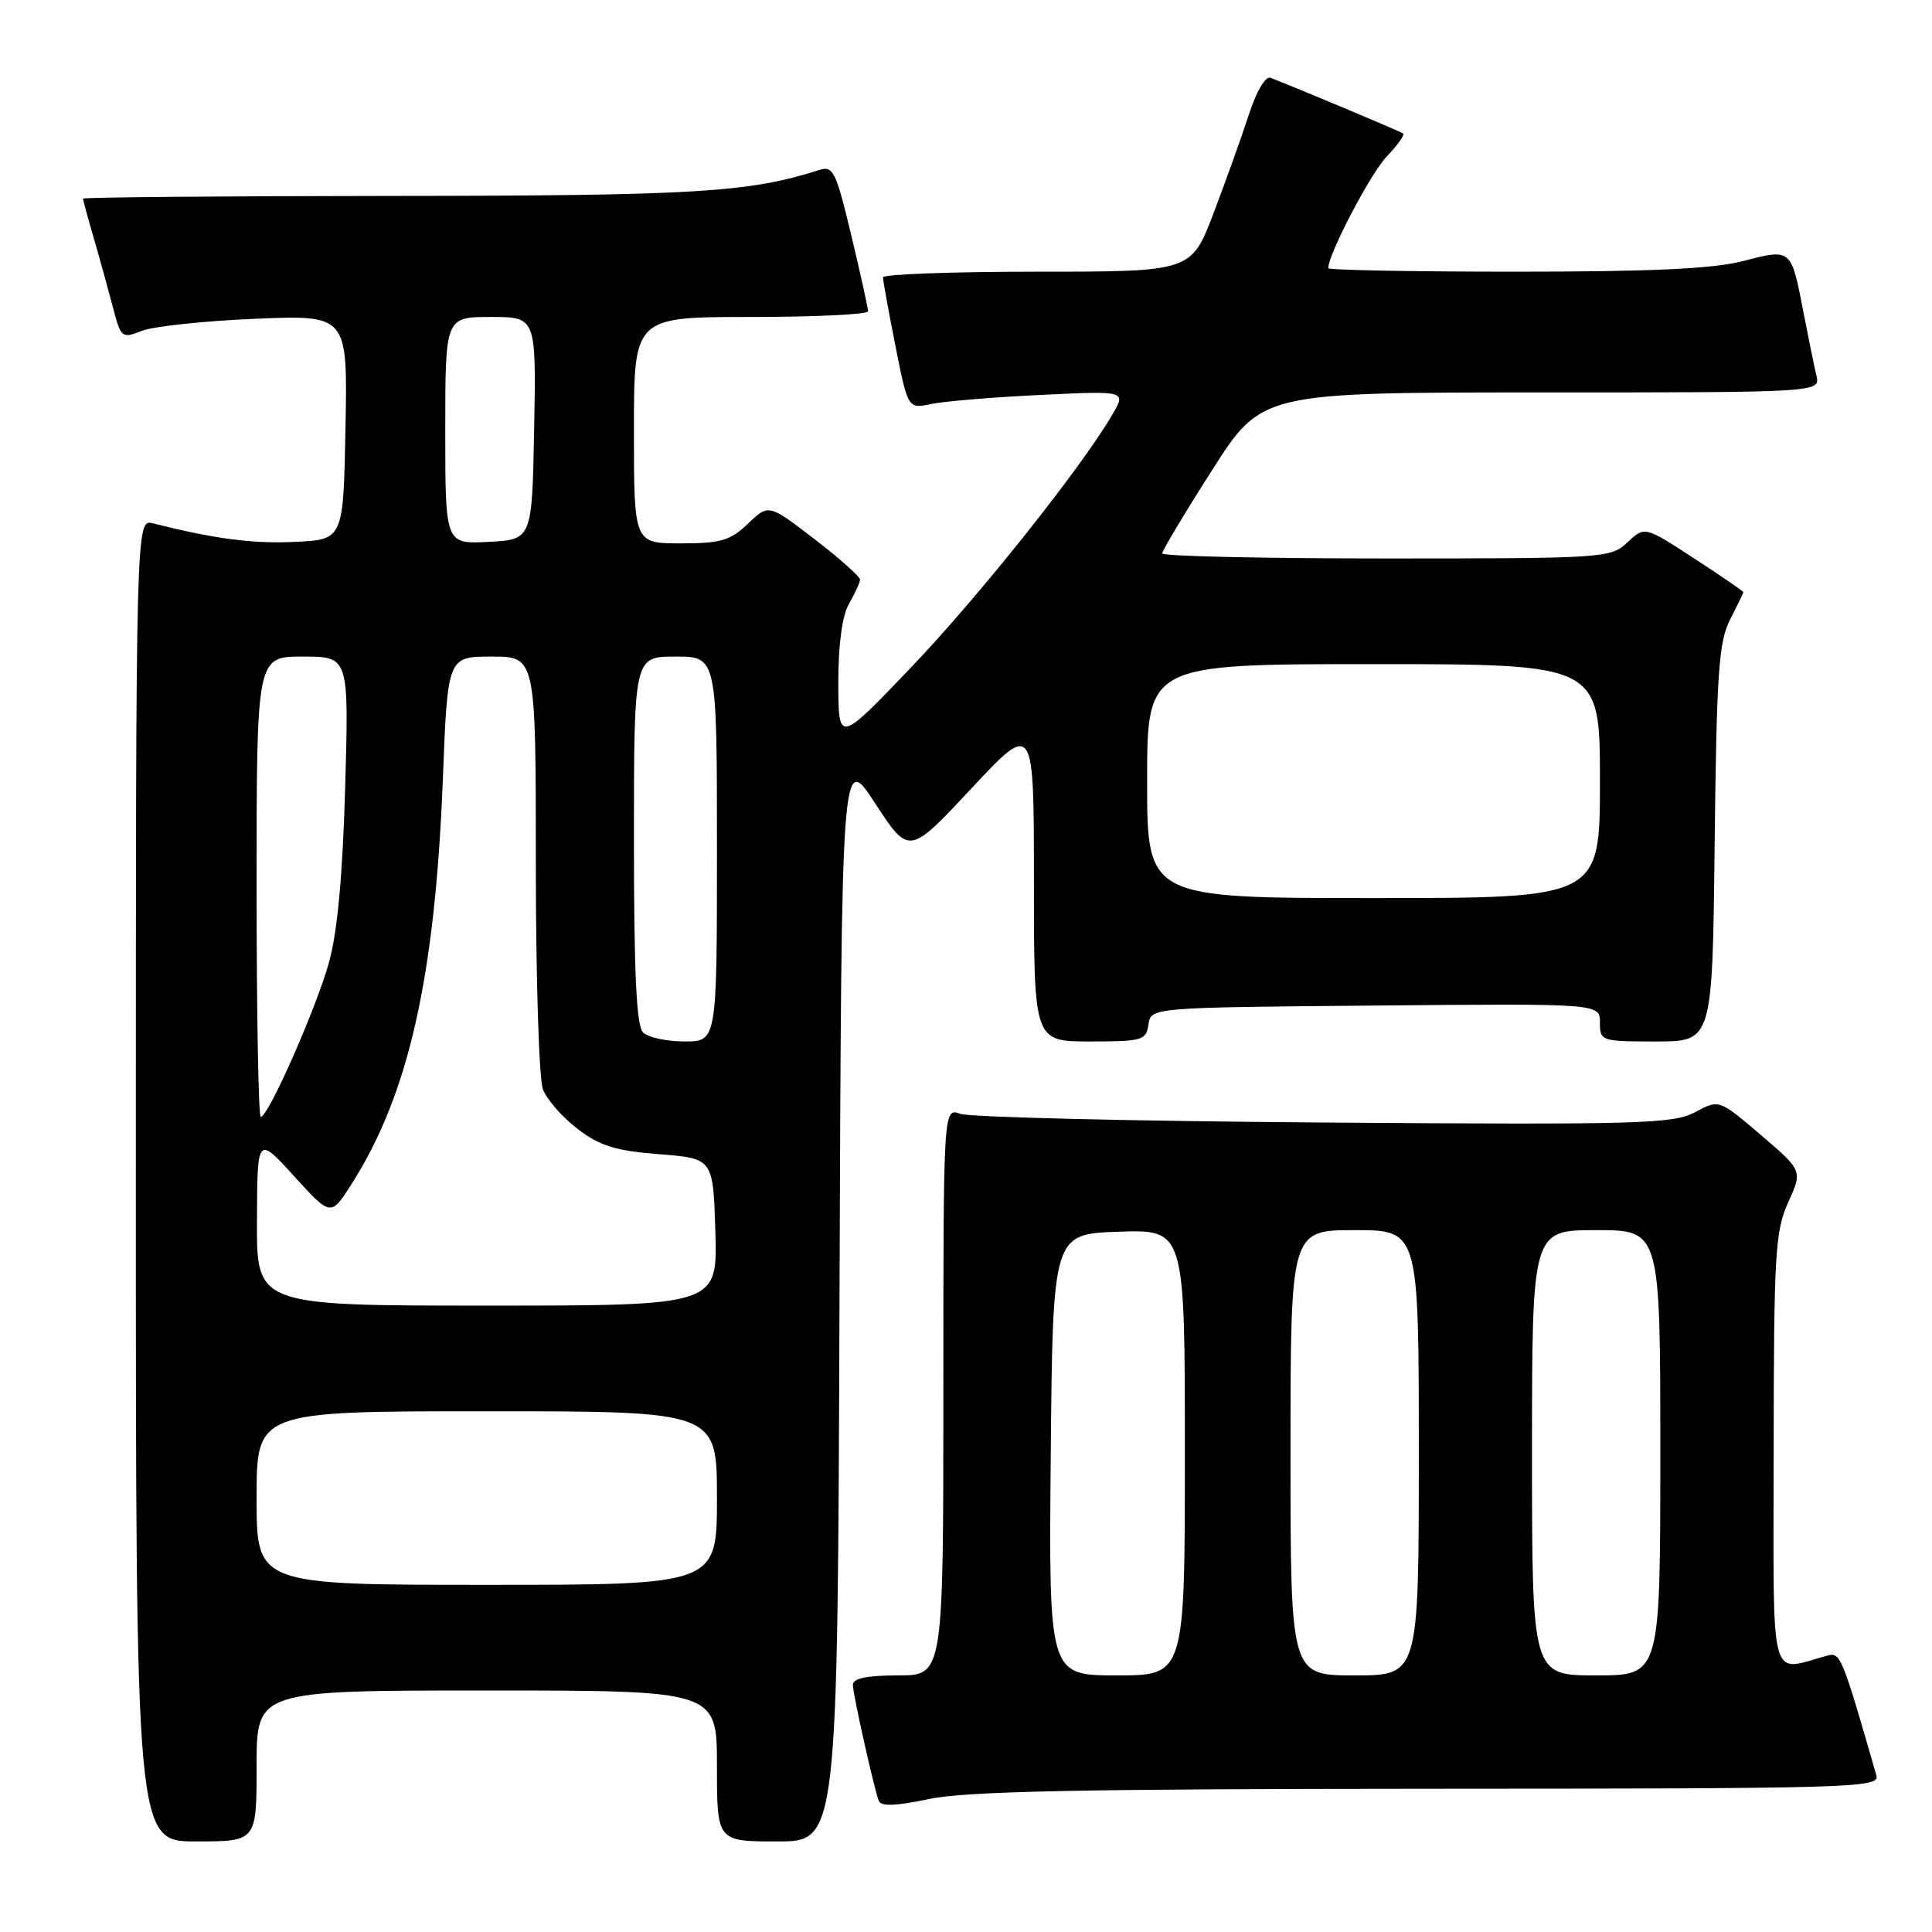 <?xml version="1.0" encoding="UTF-8" standalone="no"?>
<!DOCTYPE svg PUBLIC "-//W3C//DTD SVG 1.1//EN" "http://www.w3.org/Graphics/SVG/1.1/DTD/svg11.dtd" >
<svg xmlns="http://www.w3.org/2000/svg" xmlns:xlink="http://www.w3.org/1999/xlink" version="1.1" viewBox="0 0 256 256">
 <g >
 <path fill="currentColor"
d=" M 34.00 234.00 C 34.00 224.00 34.00 224.00 64.50 224.00 C 95.00 224.00 95.00 224.00 95.00 234.00 C 95.00 244.00 95.00 244.00 102.99 244.00 C 110.99 244.00 110.99 244.00 111.24 171.80 C 111.50 99.59 111.50 99.59 115.97 106.46 C 120.45 113.32 120.45 113.32 128.72 104.47 C 137.00 95.61 137.00 95.61 137.00 116.81 C 137.00 138.00 137.00 138.00 144.43 138.00 C 151.37 138.00 151.88 137.85 152.18 135.75 C 152.50 133.50 152.50 133.50 182.25 133.24 C 212.00 132.97 212.00 132.97 212.00 135.49 C 212.00 137.95 212.16 138.00 219.45 138.00 C 226.91 138.00 226.91 138.00 227.20 111.75 C 227.46 89.10 227.74 85.03 229.25 82.10 C 230.21 80.22 231.00 78.59 231.00 78.46 C 231.00 78.34 228.06 76.32 224.46 73.98 C 217.93 69.72 217.93 69.72 215.65 71.86 C 213.43 73.95 212.65 74.00 183.69 74.00 C 167.36 74.00 154.00 73.70 154.00 73.33 C 154.00 72.96 156.96 68.01 160.59 62.33 C 167.17 52.00 167.17 52.00 204.19 52.00 C 241.22 52.00 241.22 52.00 240.68 49.75 C 240.39 48.51 239.62 44.75 238.97 41.39 C 237.34 32.90 237.38 32.93 231.02 34.58 C 227.03 35.62 218.92 36.00 200.78 36.00 C 187.15 36.00 176.00 35.79 176.00 35.53 C 176.00 33.68 181.60 22.99 183.73 20.76 C 185.17 19.25 186.16 17.87 185.93 17.69 C 185.57 17.42 172.29 11.84 168.35 10.31 C 167.69 10.05 166.48 12.09 165.48 15.18 C 164.53 18.11 162.42 23.99 160.80 28.25 C 157.85 36.00 157.85 36.00 137.43 36.00 C 126.19 36.00 117.00 36.34 117.00 36.75 C 117.00 37.16 117.74 41.25 118.65 45.84 C 120.31 54.18 120.31 54.18 123.40 53.53 C 125.11 53.17 131.62 52.63 137.87 52.33 C 149.25 51.78 149.25 51.78 147.37 54.97 C 143.20 62.09 129.66 79.09 120.66 88.50 C 111.10 98.50 111.10 98.50 111.08 90.50 C 111.08 85.38 111.58 81.60 112.50 80.00 C 113.29 78.62 113.95 77.19 113.96 76.81 C 113.98 76.43 111.27 74.01 107.93 71.44 C 101.85 66.77 101.85 66.77 99.12 69.38 C 96.78 71.63 95.51 72.00 90.20 72.00 C 84.00 72.00 84.00 72.00 84.00 57.00 C 84.00 42.00 84.00 42.00 99.50 42.00 C 108.03 42.00 115.01 41.66 115.02 41.25 C 115.02 40.84 114.03 36.31 112.80 31.19 C 110.77 22.70 110.40 21.93 108.54 22.53 C 99.23 25.50 92.22 25.93 52.25 25.96 C 29.56 25.98 11.00 26.14 11.00 26.32 C 11.00 26.49 11.64 28.86 12.43 31.57 C 13.22 34.28 14.35 38.40 14.96 40.71 C 16.02 44.79 16.15 44.89 18.78 43.84 C 20.28 43.25 27.02 42.53 33.78 42.24 C 46.06 41.73 46.06 41.73 45.78 56.61 C 45.50 71.50 45.50 71.50 39.10 71.80 C 33.49 72.07 28.48 71.41 20.27 69.35 C 18.00 68.78 18.00 68.78 18.00 156.39 C 18.00 244.00 18.00 244.00 26.00 244.00 C 34.00 244.00 34.00 244.00 34.00 234.00 Z  M 189.32 237.02 C 245.81 237.00 249.11 236.90 248.63 235.25 C 244.12 219.56 243.86 218.91 242.19 219.36 C 234.31 221.48 235.00 224.08 235.02 192.27 C 235.04 166.15 235.22 163.11 236.95 159.31 C 238.85 155.12 238.85 155.12 233.32 150.39 C 227.78 145.66 227.78 145.66 224.61 147.37 C 221.73 148.92 217.31 149.05 175.47 148.74 C 150.19 148.56 128.49 148.04 127.25 147.59 C 125.00 146.77 125.00 146.77 125.00 184.38 C 125.00 222.00 125.00 222.00 119.00 222.00 C 114.86 222.00 113.00 222.39 113.01 223.25 C 113.03 224.52 115.72 236.60 116.43 238.60 C 116.71 239.38 118.64 239.32 123.16 238.37 C 128.02 237.35 143.50 237.04 189.32 237.02 Z  M 34.00 198.50 C 34.00 187.00 34.00 187.00 64.50 187.00 C 95.00 187.00 95.00 187.00 95.00 198.50 C 95.00 210.00 95.00 210.00 64.50 210.00 C 34.00 210.00 34.00 210.00 34.00 198.50 Z  M 34.05 161.75 C 34.09 150.50 34.09 150.50 38.97 155.85 C 43.84 161.21 43.84 161.21 46.61 156.85 C 54.16 144.98 57.65 129.48 58.68 103.25 C 59.31 87.00 59.31 87.00 65.16 87.00 C 71.00 87.00 71.00 87.00 71.00 114.43 C 71.00 129.52 71.42 142.98 71.94 144.34 C 72.45 145.69 74.52 148.06 76.54 149.59 C 79.49 151.85 81.58 152.49 87.35 152.94 C 94.50 153.50 94.50 153.50 94.79 163.25 C 95.07 173.00 95.07 173.00 64.54 173.00 C 34.00 173.00 34.00 173.00 34.05 161.75 Z  M 34.00 117.50 C 34.00 87.00 34.00 87.00 40.11 87.00 C 46.23 87.00 46.23 87.00 45.74 104.25 C 45.41 115.89 44.72 123.45 43.60 127.50 C 41.91 133.59 35.55 148.00 34.55 148.00 C 34.25 148.00 34.00 134.28 34.00 117.50 Z  M 85.20 136.80 C 84.33 135.93 84.00 128.87 84.00 111.30 C 84.00 87.00 84.00 87.00 89.50 87.00 C 95.00 87.00 95.00 87.00 95.00 112.50 C 95.00 138.00 95.00 138.00 90.70 138.00 C 88.34 138.00 85.86 137.46 85.20 136.80 Z  M 152.00 103.50 C 152.00 88.00 152.00 88.00 182.00 88.00 C 212.00 88.00 212.00 88.00 212.00 103.50 C 212.00 119.00 212.00 119.00 182.00 119.00 C 152.00 119.00 152.00 119.00 152.00 103.50 Z  M 59.00 57.05 C 59.00 42.00 59.00 42.00 65.03 42.00 C 71.05 42.00 71.05 42.00 70.78 56.75 C 70.50 71.50 70.50 71.50 64.75 71.80 C 59.00 72.10 59.00 72.10 59.00 57.05 Z  M 139.23 192.75 C 139.50 163.50 139.50 163.50 148.25 163.21 C 157.00 162.92 157.00 162.92 157.00 192.46 C 157.00 222.00 157.00 222.00 147.98 222.00 C 138.97 222.00 138.97 222.00 139.23 192.75 Z  M 171.00 192.50 C 171.00 163.00 171.00 163.00 179.50 163.00 C 188.00 163.00 188.00 163.00 188.00 192.50 C 188.00 222.00 188.00 222.00 179.50 222.00 C 171.00 222.00 171.00 222.00 171.00 192.50 Z  M 203.00 192.50 C 203.00 163.00 203.00 163.00 211.50 163.00 C 220.00 163.00 220.00 163.00 220.00 192.50 C 220.00 222.00 220.00 222.00 211.50 222.00 C 203.00 222.00 203.00 222.00 203.00 192.50 Z "/>
</g>
</svg>